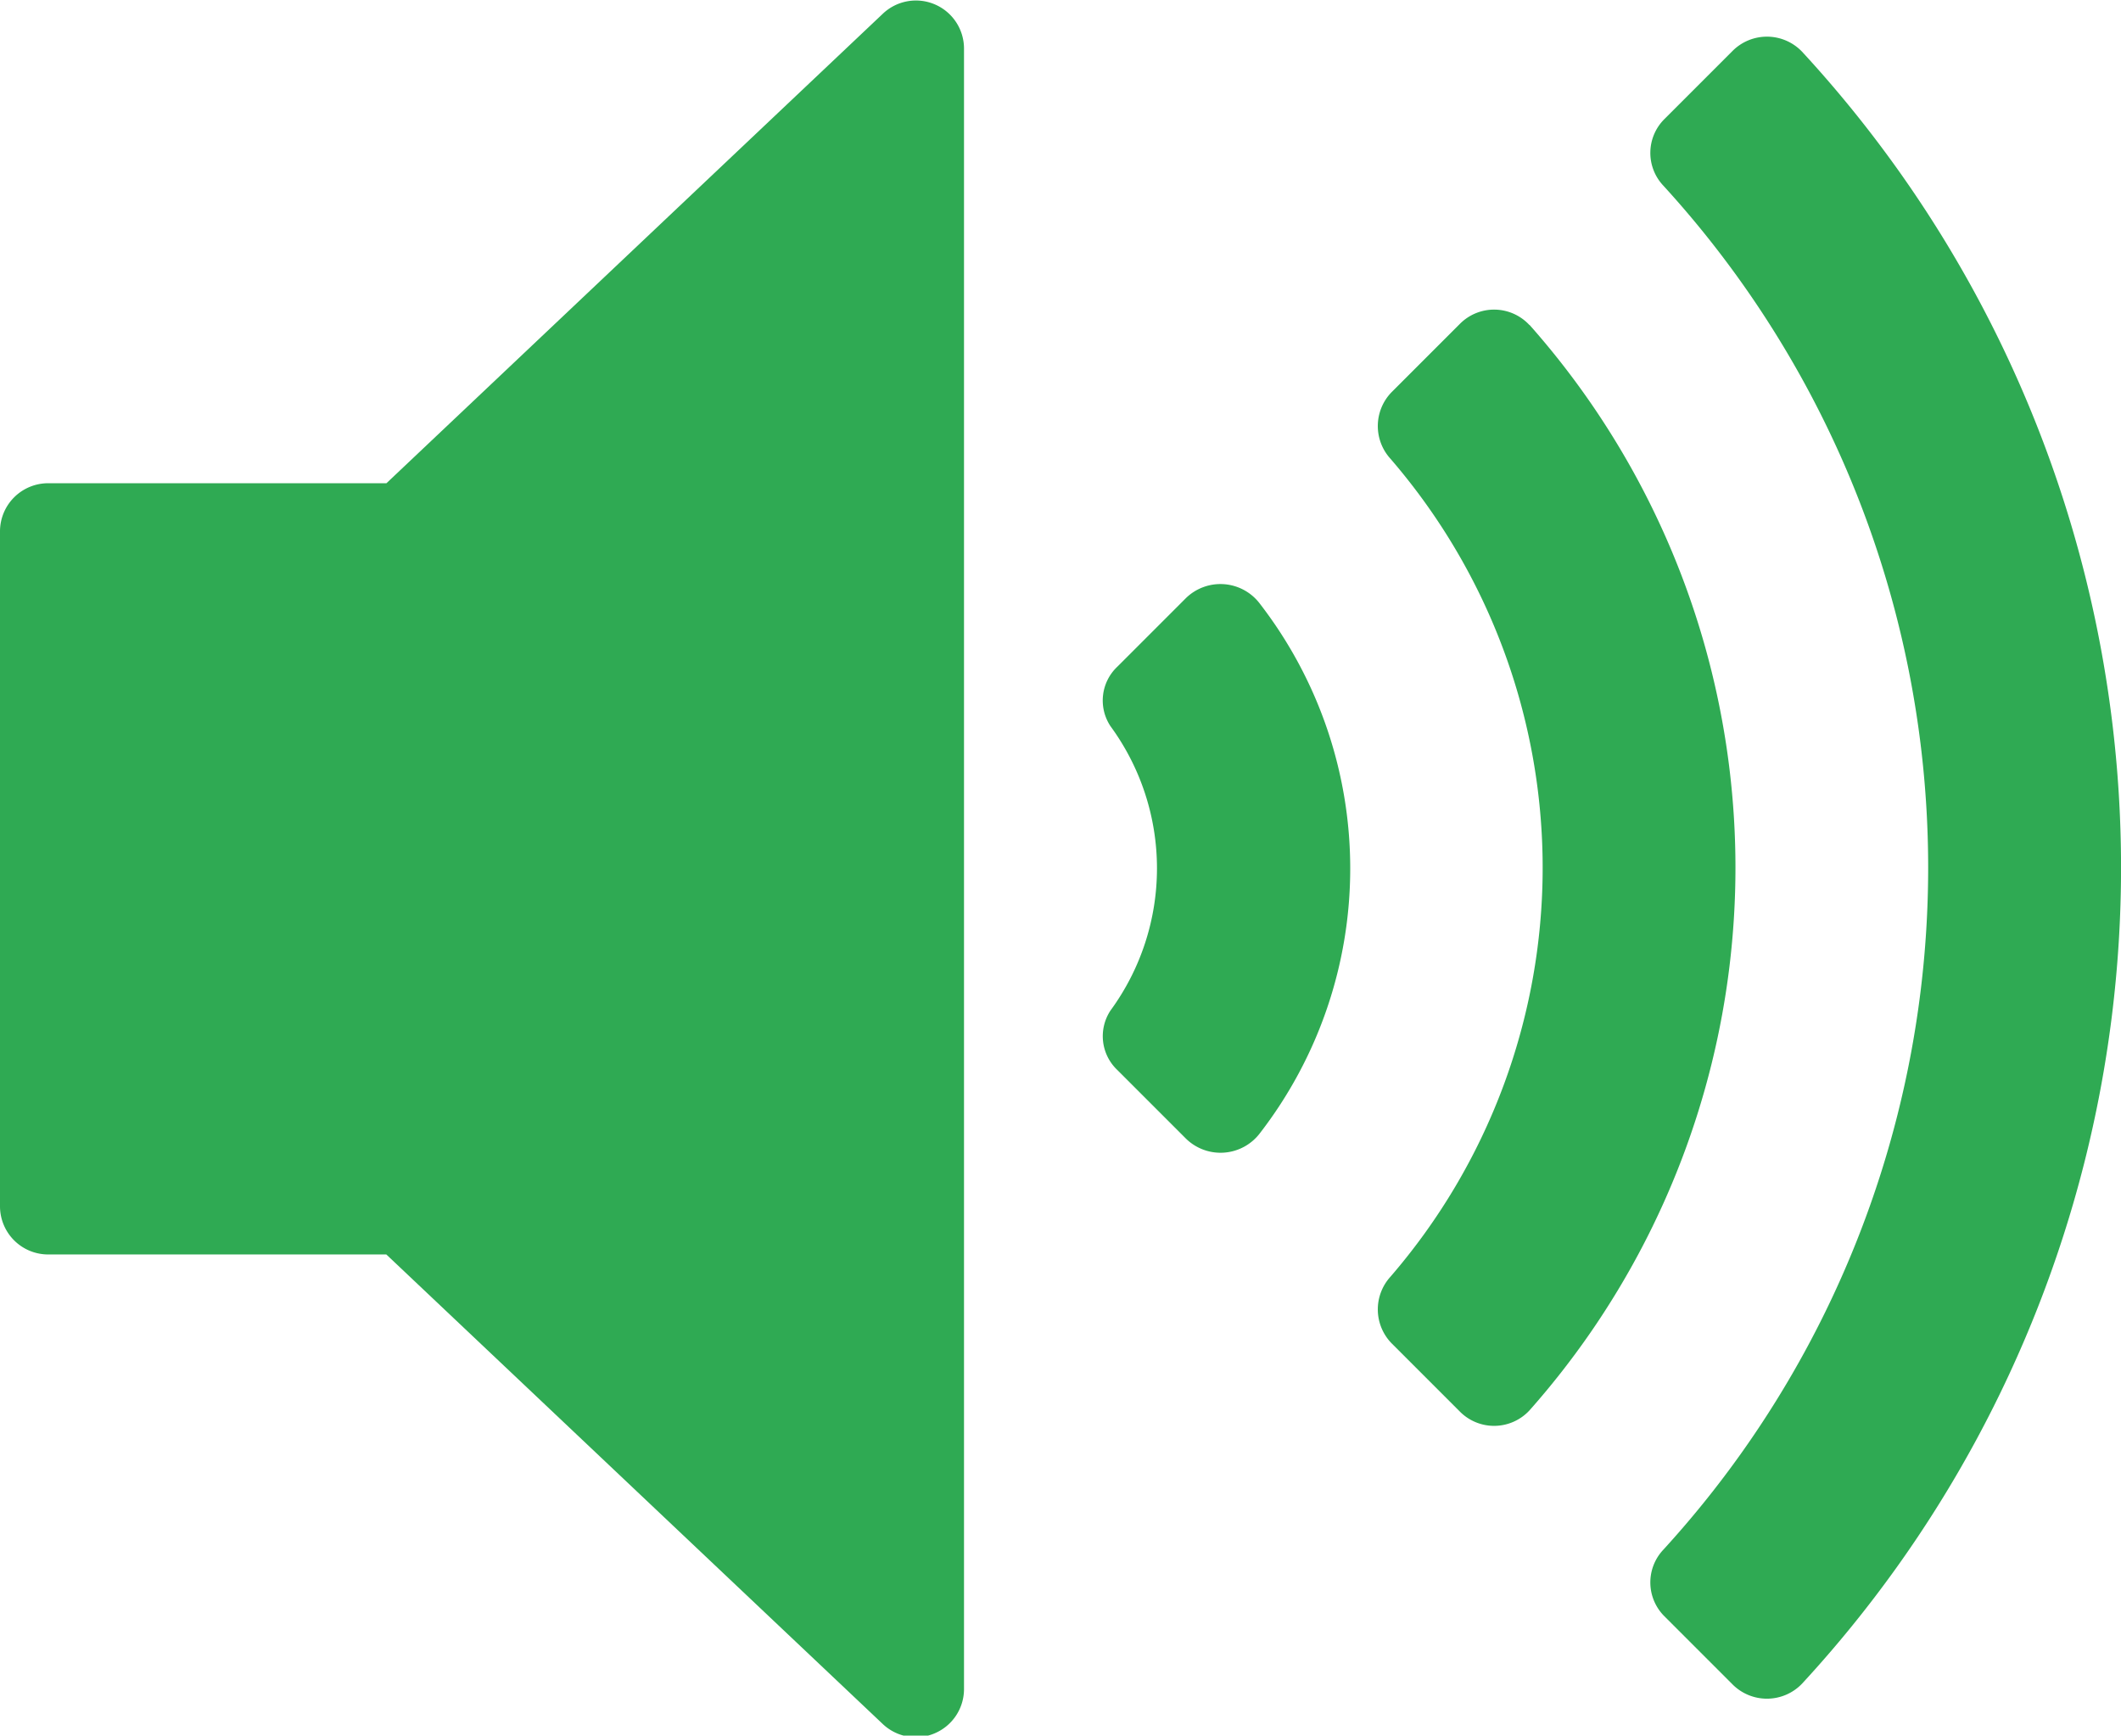 <svg xmlns="http://www.w3.org/2000/svg" width="17.168" height="14.047" viewBox="0 0 17.168 14.047">
  <g id="interface" transform="translate(0 -42.664)">
    <g id="Group_989" data-name="Group 989" transform="translate(0 42.664)">
      <g id="Group_988" data-name="Group 988">
        <path id="Path_572" data-name="Path 572" d="M7.568,42.7a.389.389,0,0,0-.422.075l-4.018,3.8H.39a.39.39,0,0,0-.39.39v5.462a.39.39,0,0,0,.39.39H3.127l4.018,3.8a.389.389,0,0,0,.268.107.384.384,0,0,0,.154-.032.389.389,0,0,0,.236-.358V43.055A.389.389,0,0,0,7.568,42.7Z" transform="translate(0 -42.664)" fill="#2FAA53"/>
        <path id="Path_573" data-name="Path 573" d="M244.673,171.9l-.556.556a.376.376,0,0,0-.055.482,1.947,1.947,0,0,1,0,2.3.377.377,0,0,0,.055.482l.556.556a.4.4,0,0,0,.6-.047,3.505,3.505,0,0,0,0-4.28A.4.4,0,0,0,244.673,171.9Z" transform="translate(-235.073 -167.06)" fill="#2FAA53"/>
        <path id="Path_574" data-name="Path 574" d="M306.079,111.28a.39.39,0,0,0-.564-.009l-.552.552a.393.393,0,0,0-.01.538,5.063,5.063,0,0,1,0,6.622.393.393,0,0,0,.01.538l.552.552a.39.39,0,0,0,.564-.009,6.621,6.621,0,0,0,0-8.786Z" transform="translate(-293.699 -108.649)" fill="#2FAA53"/>
        <path id="Path_575" data-name="Path 575" d="M366.418,50.922a.393.393,0,0,0-.564-.006l-.553.553a.386.386,0,0,0-.006.537,8.179,8.179,0,0,1,0,11.039.386.386,0,0,0,.006.537l.553.553a.393.393,0,0,0,.564-.006,9.737,9.737,0,0,0,0-13.207Z" transform="translate(-351.831 -50.503)" fill="#2FAA53"/>
      </g>
    </g>
  </g>
</svg>
